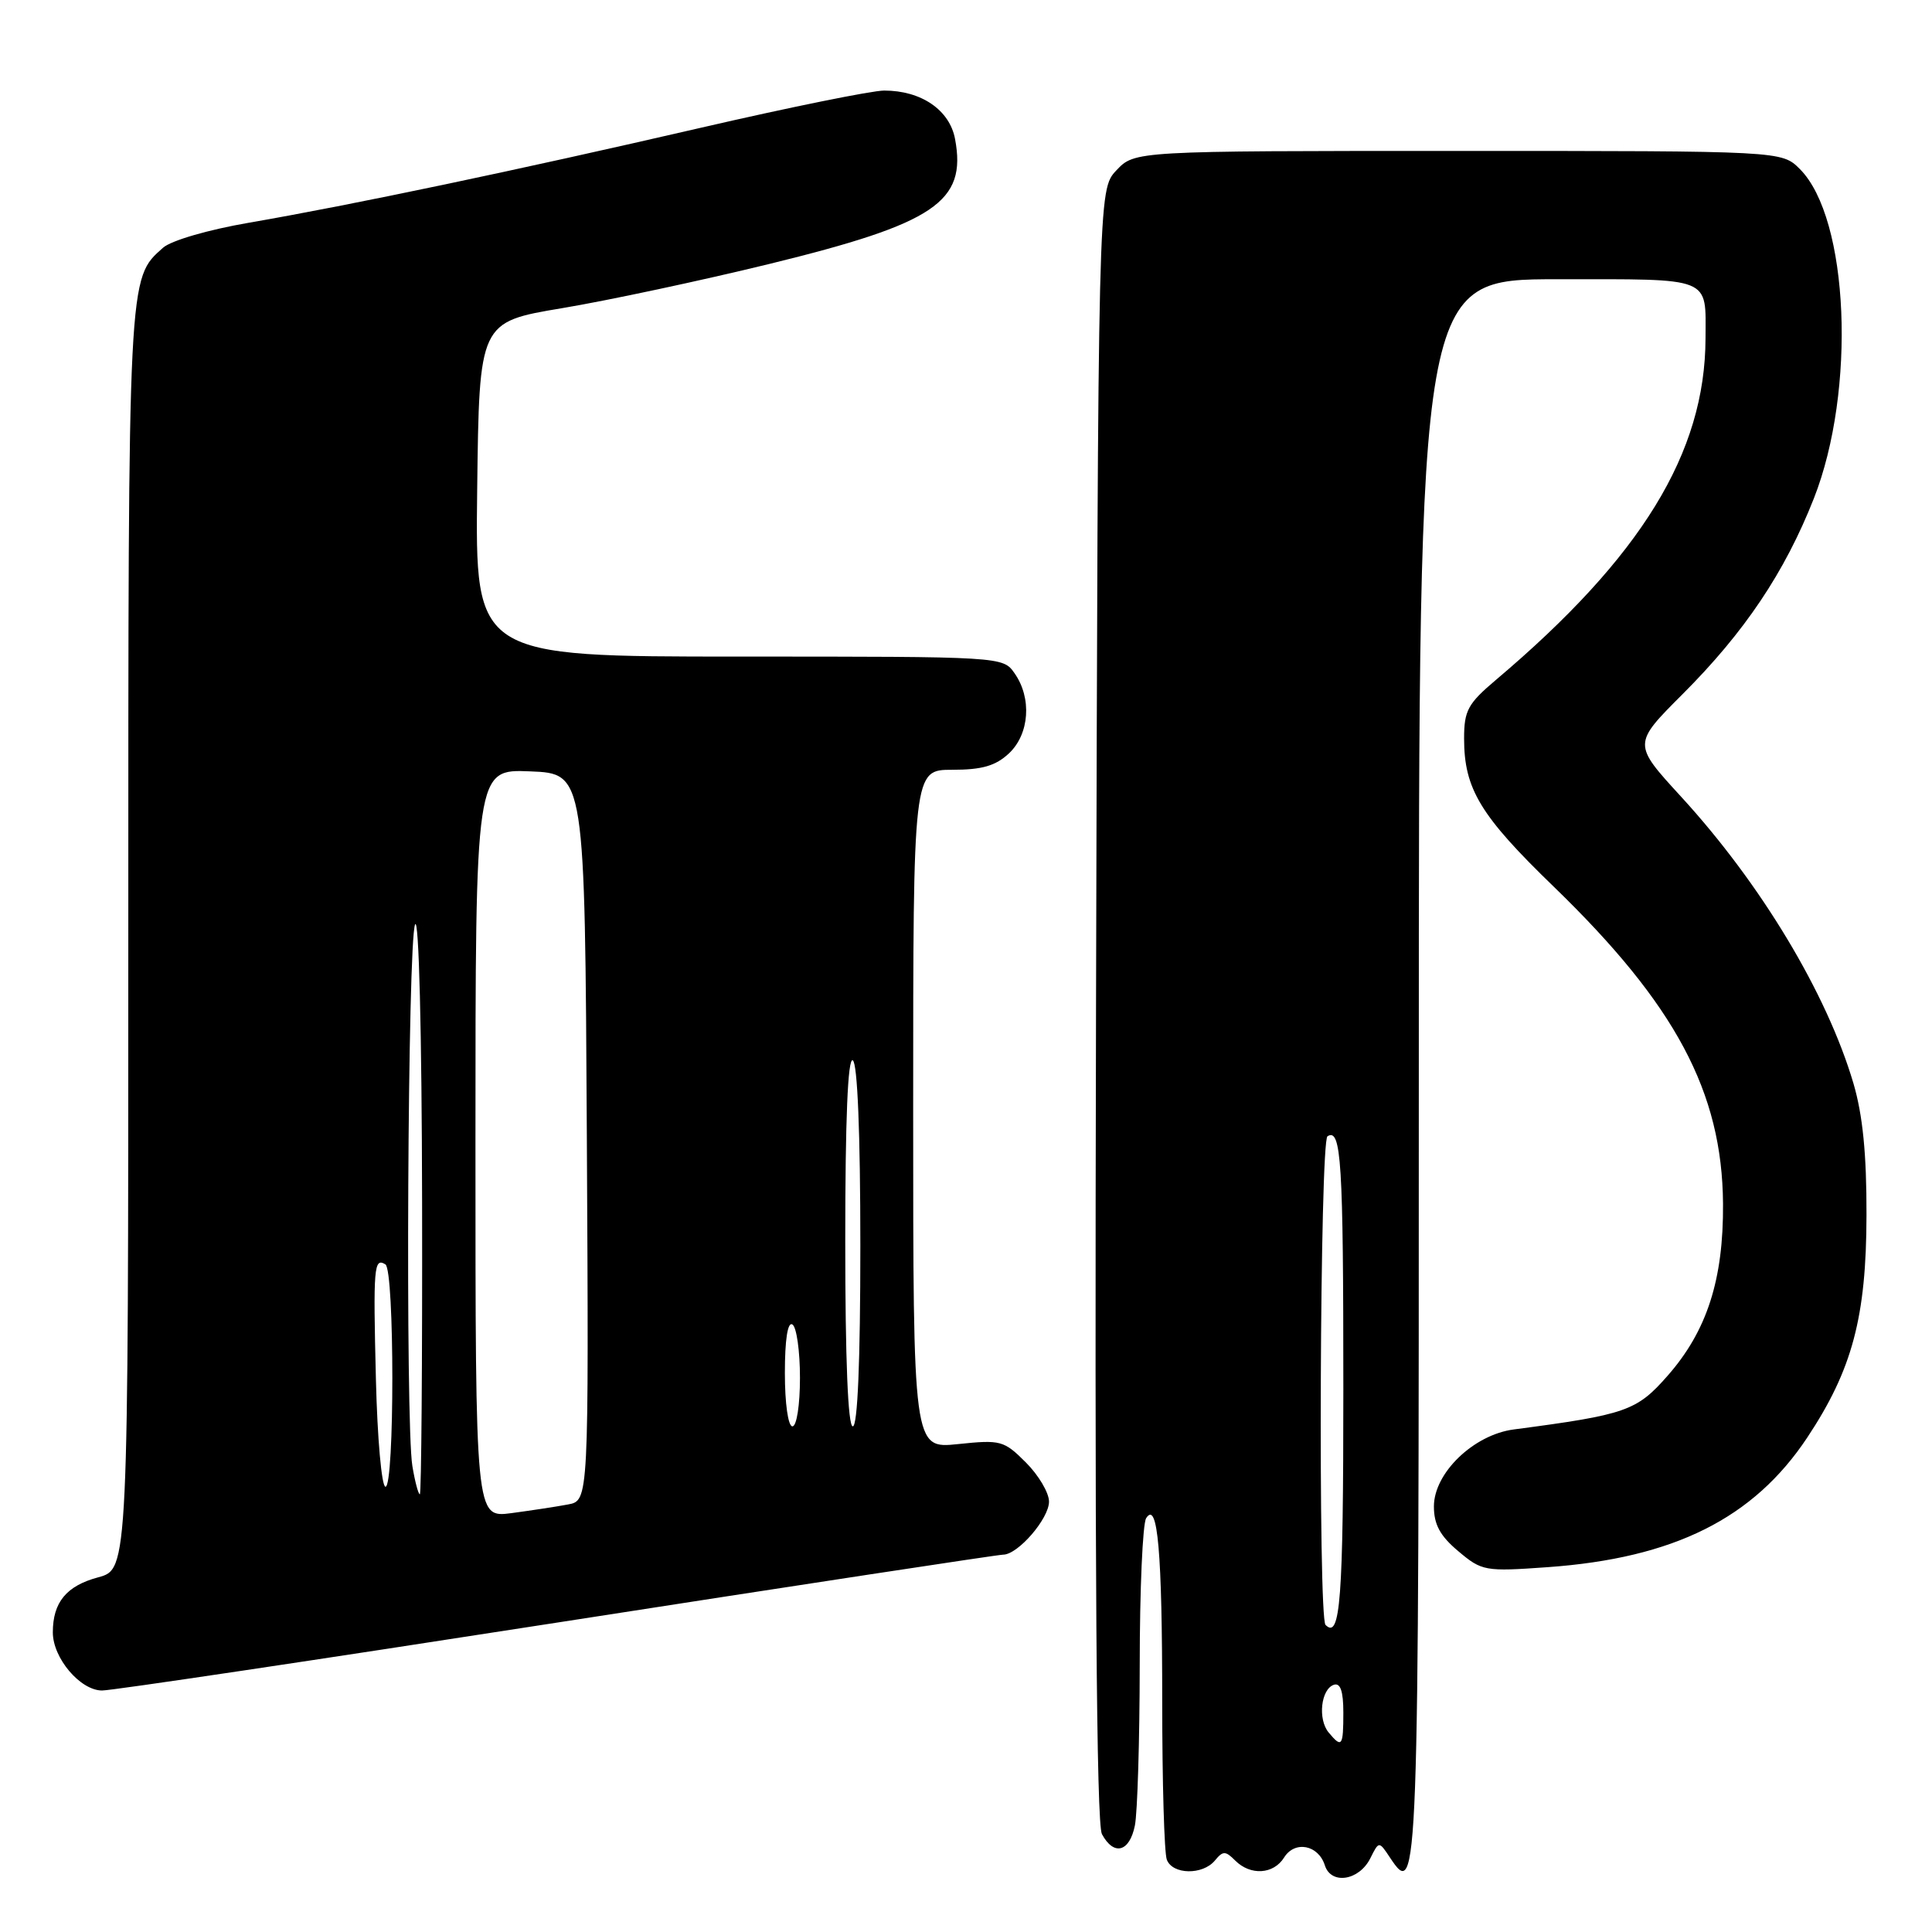 <?xml version="1.0" encoding="UTF-8" standalone="no"?>
<!DOCTYPE svg PUBLIC "-//W3C//DTD SVG 1.1//EN" "http://www.w3.org/Graphics/SVG/1.1/DTD/svg11.dtd" >
<svg xmlns="http://www.w3.org/2000/svg" xmlns:xlink="http://www.w3.org/1999/xlink" version="1.1" viewBox="0 0 256 256">
 <g >
 <path fill="currentColor"
d=" M 181.58 246.22 C 182.72 243.94 182.72 243.94 184.18 246.14 C 187.94 251.81 188.00 250.26 188.00 141.94 C 188.00 37.00 188.00 37.00 206.39 37.00 C 227.05 37.00 226.01 36.58 225.99 44.83 C 225.95 60.01 217.50 73.79 198.23 90.08 C 194.49 93.24 194.00 94.15 194.00 97.86 C 194.00 104.53 196.14 108.07 205.89 117.50 C 222.01 133.11 228.20 144.70 228.31 159.50 C 228.38 169.55 226.18 176.37 220.96 182.30 C 216.87 186.96 215.47 187.45 200.58 189.41 C 195.26 190.11 190.00 195.18 190.00 199.61 C 190.00 202.00 190.82 203.52 193.23 205.54 C 196.36 208.18 196.76 208.25 205.05 207.66 C 221.80 206.47 232.36 201.20 239.48 190.47 C 245.44 181.48 247.30 174.51 247.32 161.00 C 247.34 152.90 246.82 147.74 245.59 143.55 C 242.06 131.61 233.31 117.07 222.73 105.54 C 216.35 98.58 216.35 98.58 222.95 91.98 C 231.17 83.76 236.49 75.83 240.34 66.06 C 245.98 51.75 245.01 28.92 238.49 22.40 C 236.09 20.00 236.09 20.00 193.22 20.00 C 150.35 20.00 150.35 20.00 147.92 22.58 C 145.50 25.16 145.50 25.16 145.23 133.11 C 145.04 207.53 145.28 241.66 146.01 243.03 C 147.59 245.96 149.67 245.42 150.38 241.88 C 150.72 240.16 151.01 230.59 151.02 220.62 C 151.02 210.66 151.41 201.90 151.87 201.17 C 153.40 198.76 154.00 205.61 154.00 225.54 C 154.00 236.15 154.27 245.55 154.61 246.42 C 155.37 248.41 159.36 248.48 160.98 246.53 C 162.05 245.23 162.37 245.23 163.67 246.53 C 165.70 248.56 168.75 248.37 170.15 246.13 C 171.57 243.85 174.69 244.45 175.55 247.17 C 176.38 249.78 180.10 249.20 181.58 246.22 Z  M 73.83 215.00 C 105.69 210.05 132.28 206.00 132.92 206.00 C 134.88 206.00 139.00 201.23 139.00 198.97 C 139.00 197.80 137.62 195.47 135.94 193.79 C 133.02 190.87 132.60 190.76 126.94 191.35 C 121.00 191.97 121.00 191.97 121.00 146.98 C 121.00 102.00 121.00 102.00 126.19 102.00 C 130.13 102.00 131.92 101.48 133.69 99.83 C 136.41 97.27 136.75 92.51 134.44 89.22 C 132.89 87.00 132.89 87.00 97.92 87.00 C 62.96 87.00 62.96 87.00 63.23 64.84 C 63.50 42.67 63.50 42.67 74.50 40.83 C 80.55 39.82 92.92 37.18 102.00 34.96 C 123.89 29.60 128.11 26.75 126.55 18.42 C 125.83 14.57 122.07 12.00 117.16 12.00 C 115.54 12.00 104.60 14.22 92.86 16.93 C 68.36 22.59 46.70 27.14 33.00 29.51 C 27.59 30.44 22.69 31.87 21.61 32.82 C 16.95 36.97 17.00 35.91 17.00 124.43 C 17.00 207.92 17.00 207.92 13.02 209.00 C 8.80 210.13 7.00 212.31 7.00 216.30 C 7.00 219.71 10.64 224.00 13.53 224.00 C 14.85 224.00 41.98 219.95 73.83 215.00 Z  M 176.05 229.56 C 174.59 227.80 175.03 223.81 176.75 223.24 C 177.61 222.96 178.00 224.10 178.00 226.92 C 178.00 231.41 177.81 231.68 176.05 229.56 Z  M 175.64 215.31 C 174.64 214.31 174.89 151.19 175.90 150.56 C 177.72 149.44 178.00 153.86 178.00 184.02 C 178.00 212.02 177.60 217.27 175.64 215.31 Z  M 63.00 151.52 C 63.00 101.91 63.00 101.91 70.25 102.21 C 77.50 102.50 77.50 102.50 77.76 150.67 C 78.02 198.84 78.02 198.84 75.26 199.35 C 73.74 199.64 70.36 200.15 67.75 200.50 C 63.00 201.12 63.00 201.12 63.00 151.52 Z  M 54.64 194.25 C 53.70 188.55 54.02 124.78 55.00 122.50 C 55.50 121.34 55.89 136.69 55.93 159.25 C 55.97 180.56 55.83 198.00 55.63 198.00 C 55.43 198.00 54.98 196.31 54.64 194.25 Z  M 49.81 182.75 C 49.44 167.85 49.55 166.60 51.07 167.54 C 52.29 168.30 52.29 197.00 51.08 197.00 C 50.57 197.00 50.00 190.59 49.81 182.75 Z  M 104.00 181.94 C 104.00 177.49 104.37 175.11 105.00 175.50 C 105.55 175.84 106.00 179.02 106.00 182.56 C 106.00 186.19 105.56 189.00 105.00 189.00 C 104.43 189.00 104.00 185.98 104.00 181.94 Z  M 112.00 164.44 C 112.00 148.32 112.34 140.09 113.00 140.50 C 113.62 140.88 114.00 150.18 114.00 165.06 C 114.00 180.35 113.64 189.00 113.00 189.00 C 112.36 189.00 112.00 180.15 112.00 164.44 Z "/>
</g>
</svg>